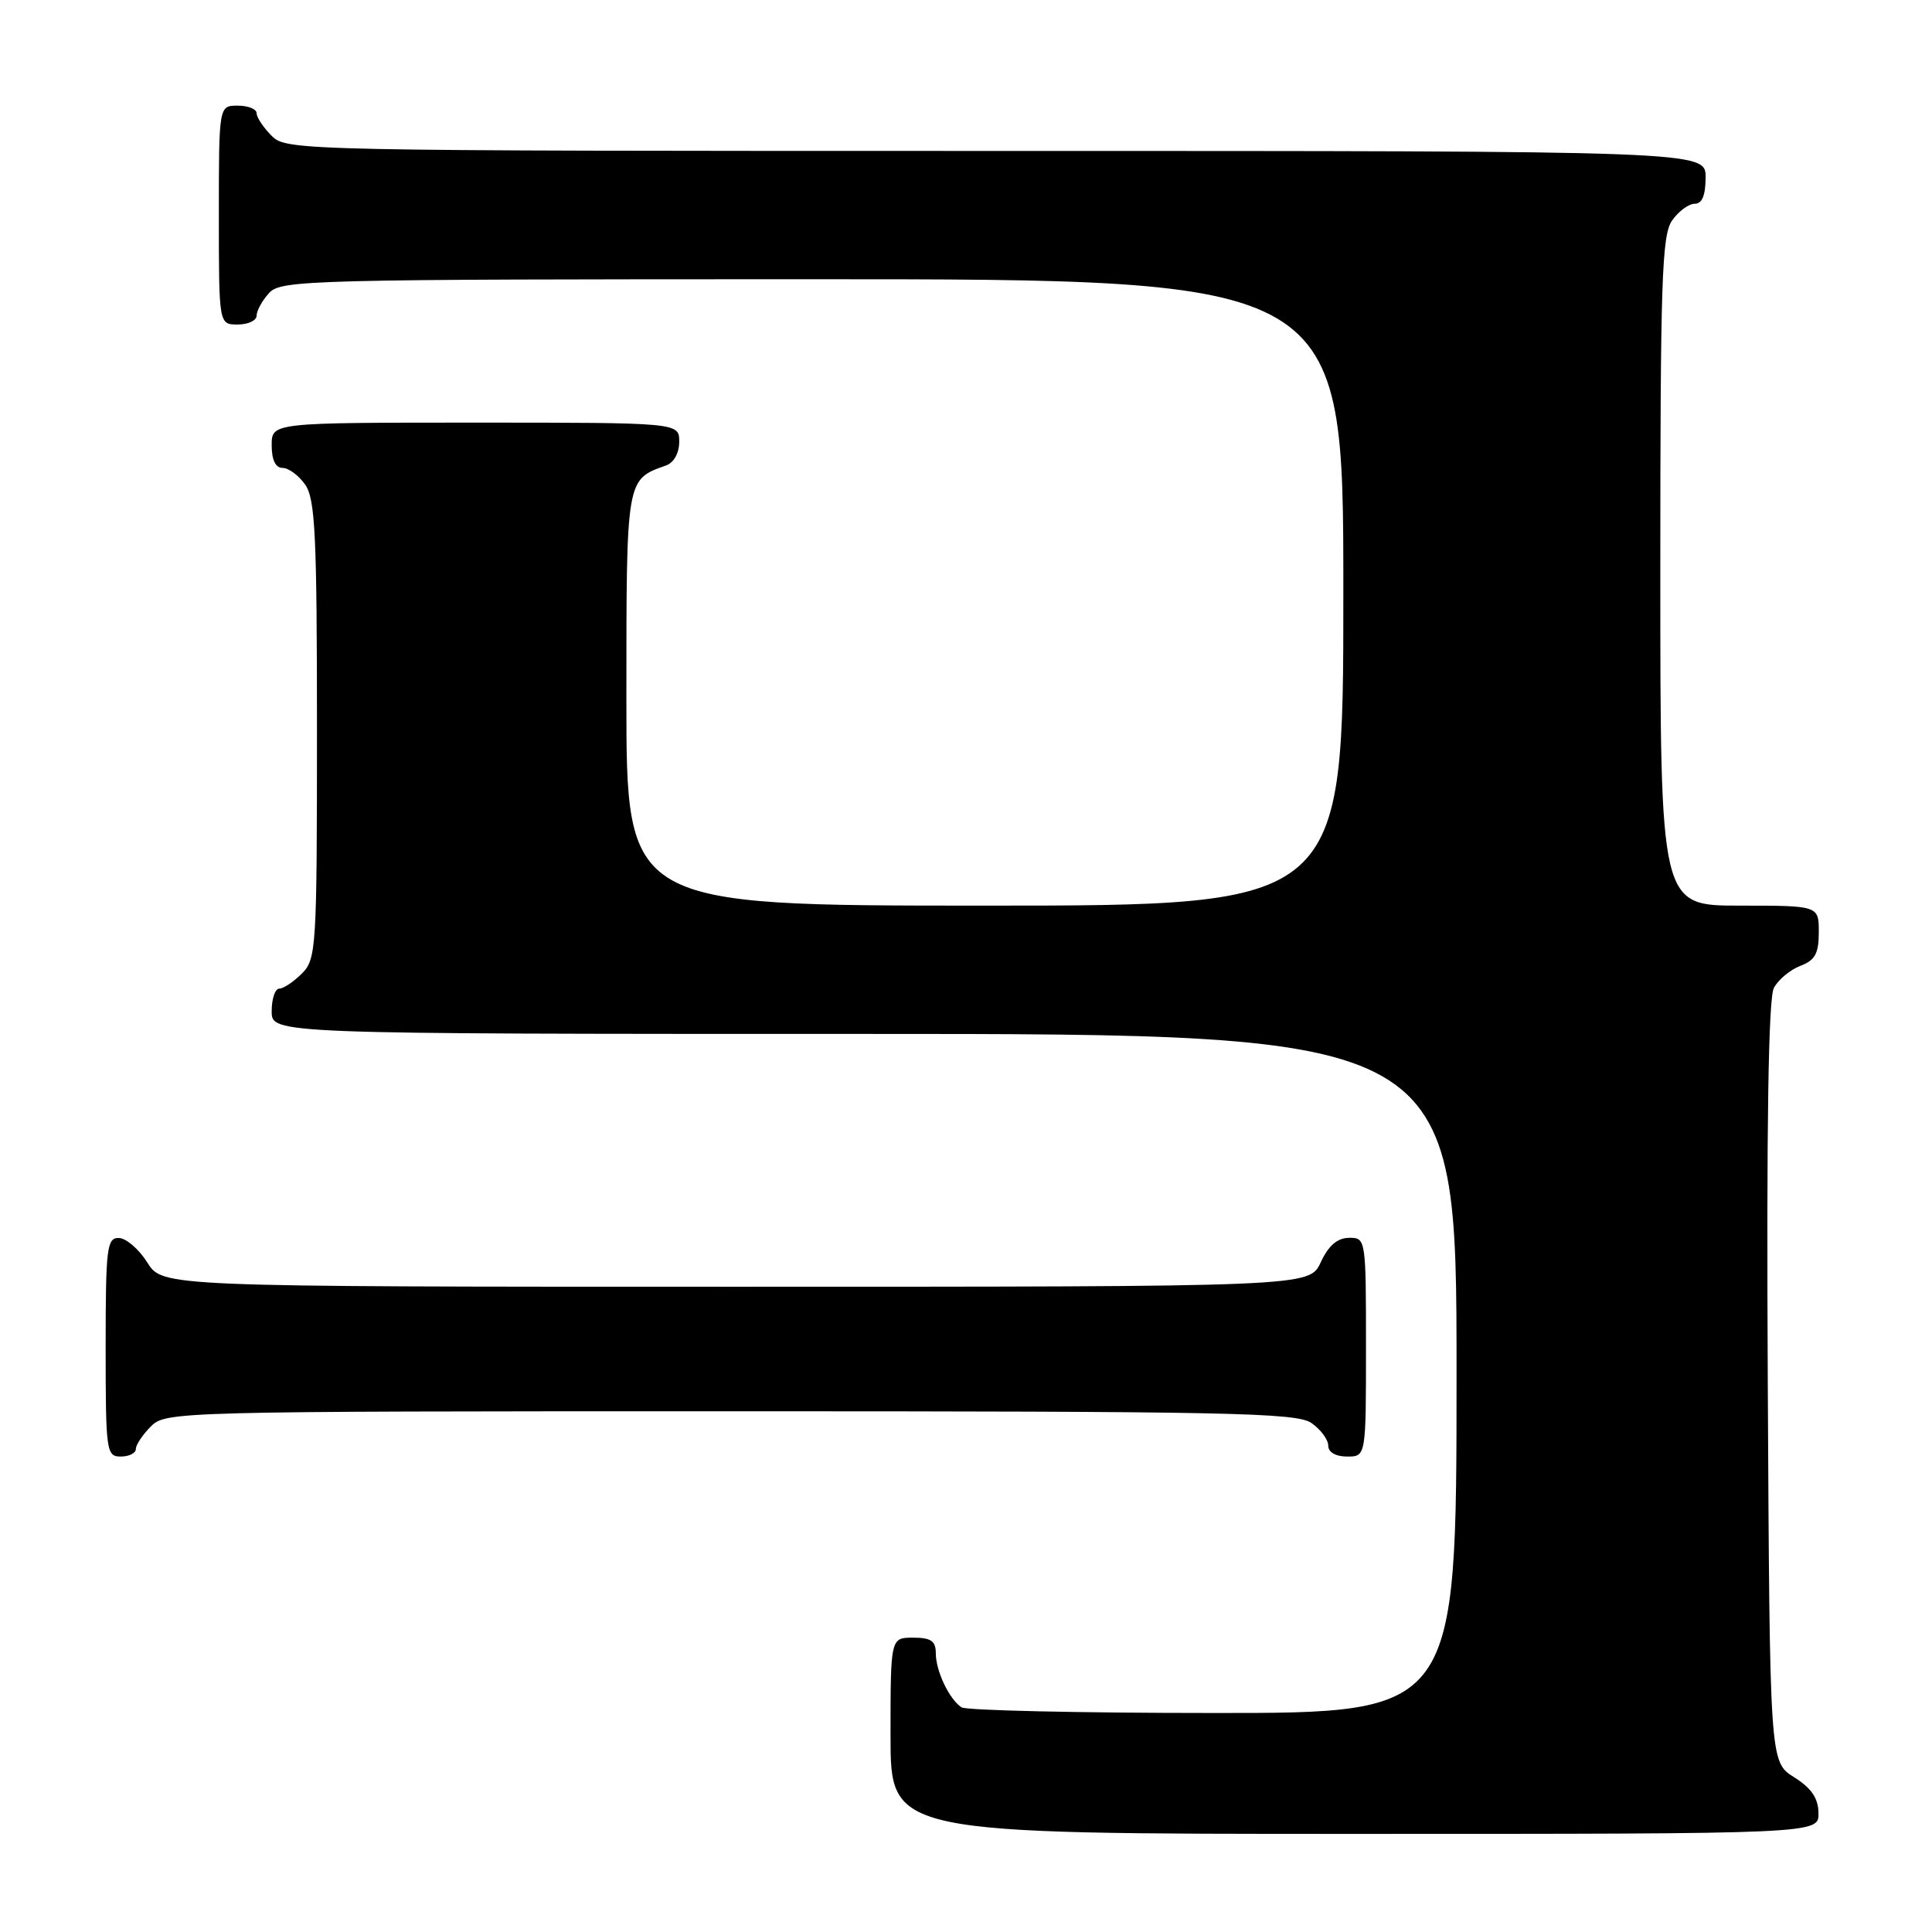 <?xml version="1.0" encoding="UTF-8" standalone="no"?>
<!DOCTYPE svg PUBLIC "-//W3C//DTD SVG 1.1//EN" "http://www.w3.org/Graphics/SVG/1.1/DTD/svg11.dtd" >
<svg xmlns="http://www.w3.org/2000/svg" xmlns:xlink="http://www.w3.org/1999/xlink" version="1.1" viewBox="0 0 256 256">
 <g >
 <path fill="currentColor"
d=" M 240.96 240.25 C 240.93 238.26 240.03 236.94 237.71 235.48 C 234.50 233.46 234.50 233.46 234.24 183.18 C 234.06 148.90 234.32 132.27 235.05 130.90 C 235.64 129.80 237.22 128.49 238.56 127.98 C 240.51 127.24 241.00 126.34 241.00 123.52 C 241.00 120.00 241.00 120.00 230.50 120.00 C 220.00 120.00 220.00 120.00 220.00 75.72 C 220.00 37.27 220.20 31.15 221.56 29.22 C 222.41 28.00 223.76 27.00 224.56 27.00 C 225.54 27.00 226.00 25.88 226.00 23.50 C 226.00 20.00 226.00 20.00 132.00 20.00 C 39.33 20.00 37.97 19.97 36.00 18.00 C 34.90 16.90 34.00 15.55 34.00 15.00 C 34.00 14.45 32.88 14.00 31.50 14.00 C 29.00 14.00 29.00 14.00 29.00 28.50 C 29.00 43.00 29.00 43.00 31.50 43.00 C 32.88 43.00 34.00 42.47 34.00 41.83 C 34.00 41.18 34.74 39.83 35.65 38.83 C 37.23 37.09 40.78 37.00 107.65 37.00 C 178.00 37.00 178.00 37.00 178.00 78.50 C 178.00 120.00 178.00 120.00 130.50 120.00 C 83.00 120.00 83.00 120.00 83.00 92.65 C 83.00 63.27 82.95 63.56 88.25 61.68 C 89.29 61.31 90.00 60.04 90.00 58.53 C 90.00 56.00 90.00 56.00 63.00 56.00 C 36.00 56.00 36.00 56.00 36.00 59.00 C 36.00 60.95 36.51 62.00 37.44 62.00 C 38.24 62.00 39.59 63.00 40.44 64.22 C 41.77 66.12 42.00 70.94 42.00 96.72 C 42.00 125.67 41.91 127.09 40.00 129.00 C 38.90 130.10 37.55 131.00 37.00 131.00 C 36.45 131.00 36.00 132.35 36.00 134.00 C 36.00 137.00 36.00 137.00 114.50 137.00 C 193.00 137.00 193.00 137.00 193.00 182.00 C 193.00 227.00 193.00 227.00 160.75 226.98 C 143.01 226.98 128.00 226.64 127.40 226.23 C 125.77 225.14 124.00 221.42 124.00 219.07 C 124.00 217.44 123.37 217.00 121.00 217.00 C 118.00 217.00 118.00 217.00 118.00 230.00 C 118.00 243.00 118.00 243.00 179.50 243.00 C 241.00 243.00 241.00 243.00 240.96 240.25 Z  M 18.00 192.00 C 18.00 191.45 18.90 190.10 20.00 189.00 C 21.96 187.04 23.33 187.00 96.78 187.00 C 162.84 187.00 171.81 187.18 173.78 188.56 C 175.00 189.41 176.00 190.76 176.00 191.56 C 176.00 192.43 176.99 193.00 178.50 193.00 C 181.00 193.00 181.00 193.00 181.00 178.50 C 181.00 164.12 180.98 164.00 178.75 164.02 C 177.20 164.04 176.03 165.05 175.00 167.27 C 173.50 170.50 173.50 170.50 97.52 170.50 C 21.54 170.50 21.54 170.50 19.52 167.29 C 18.41 165.52 16.71 164.06 15.75 164.04 C 14.16 164.00 14.00 165.34 14.00 178.50 C 14.00 192.33 14.09 193.00 16.00 193.00 C 17.10 193.00 18.00 192.55 18.00 192.00 Z "/>
</g>
</svg>